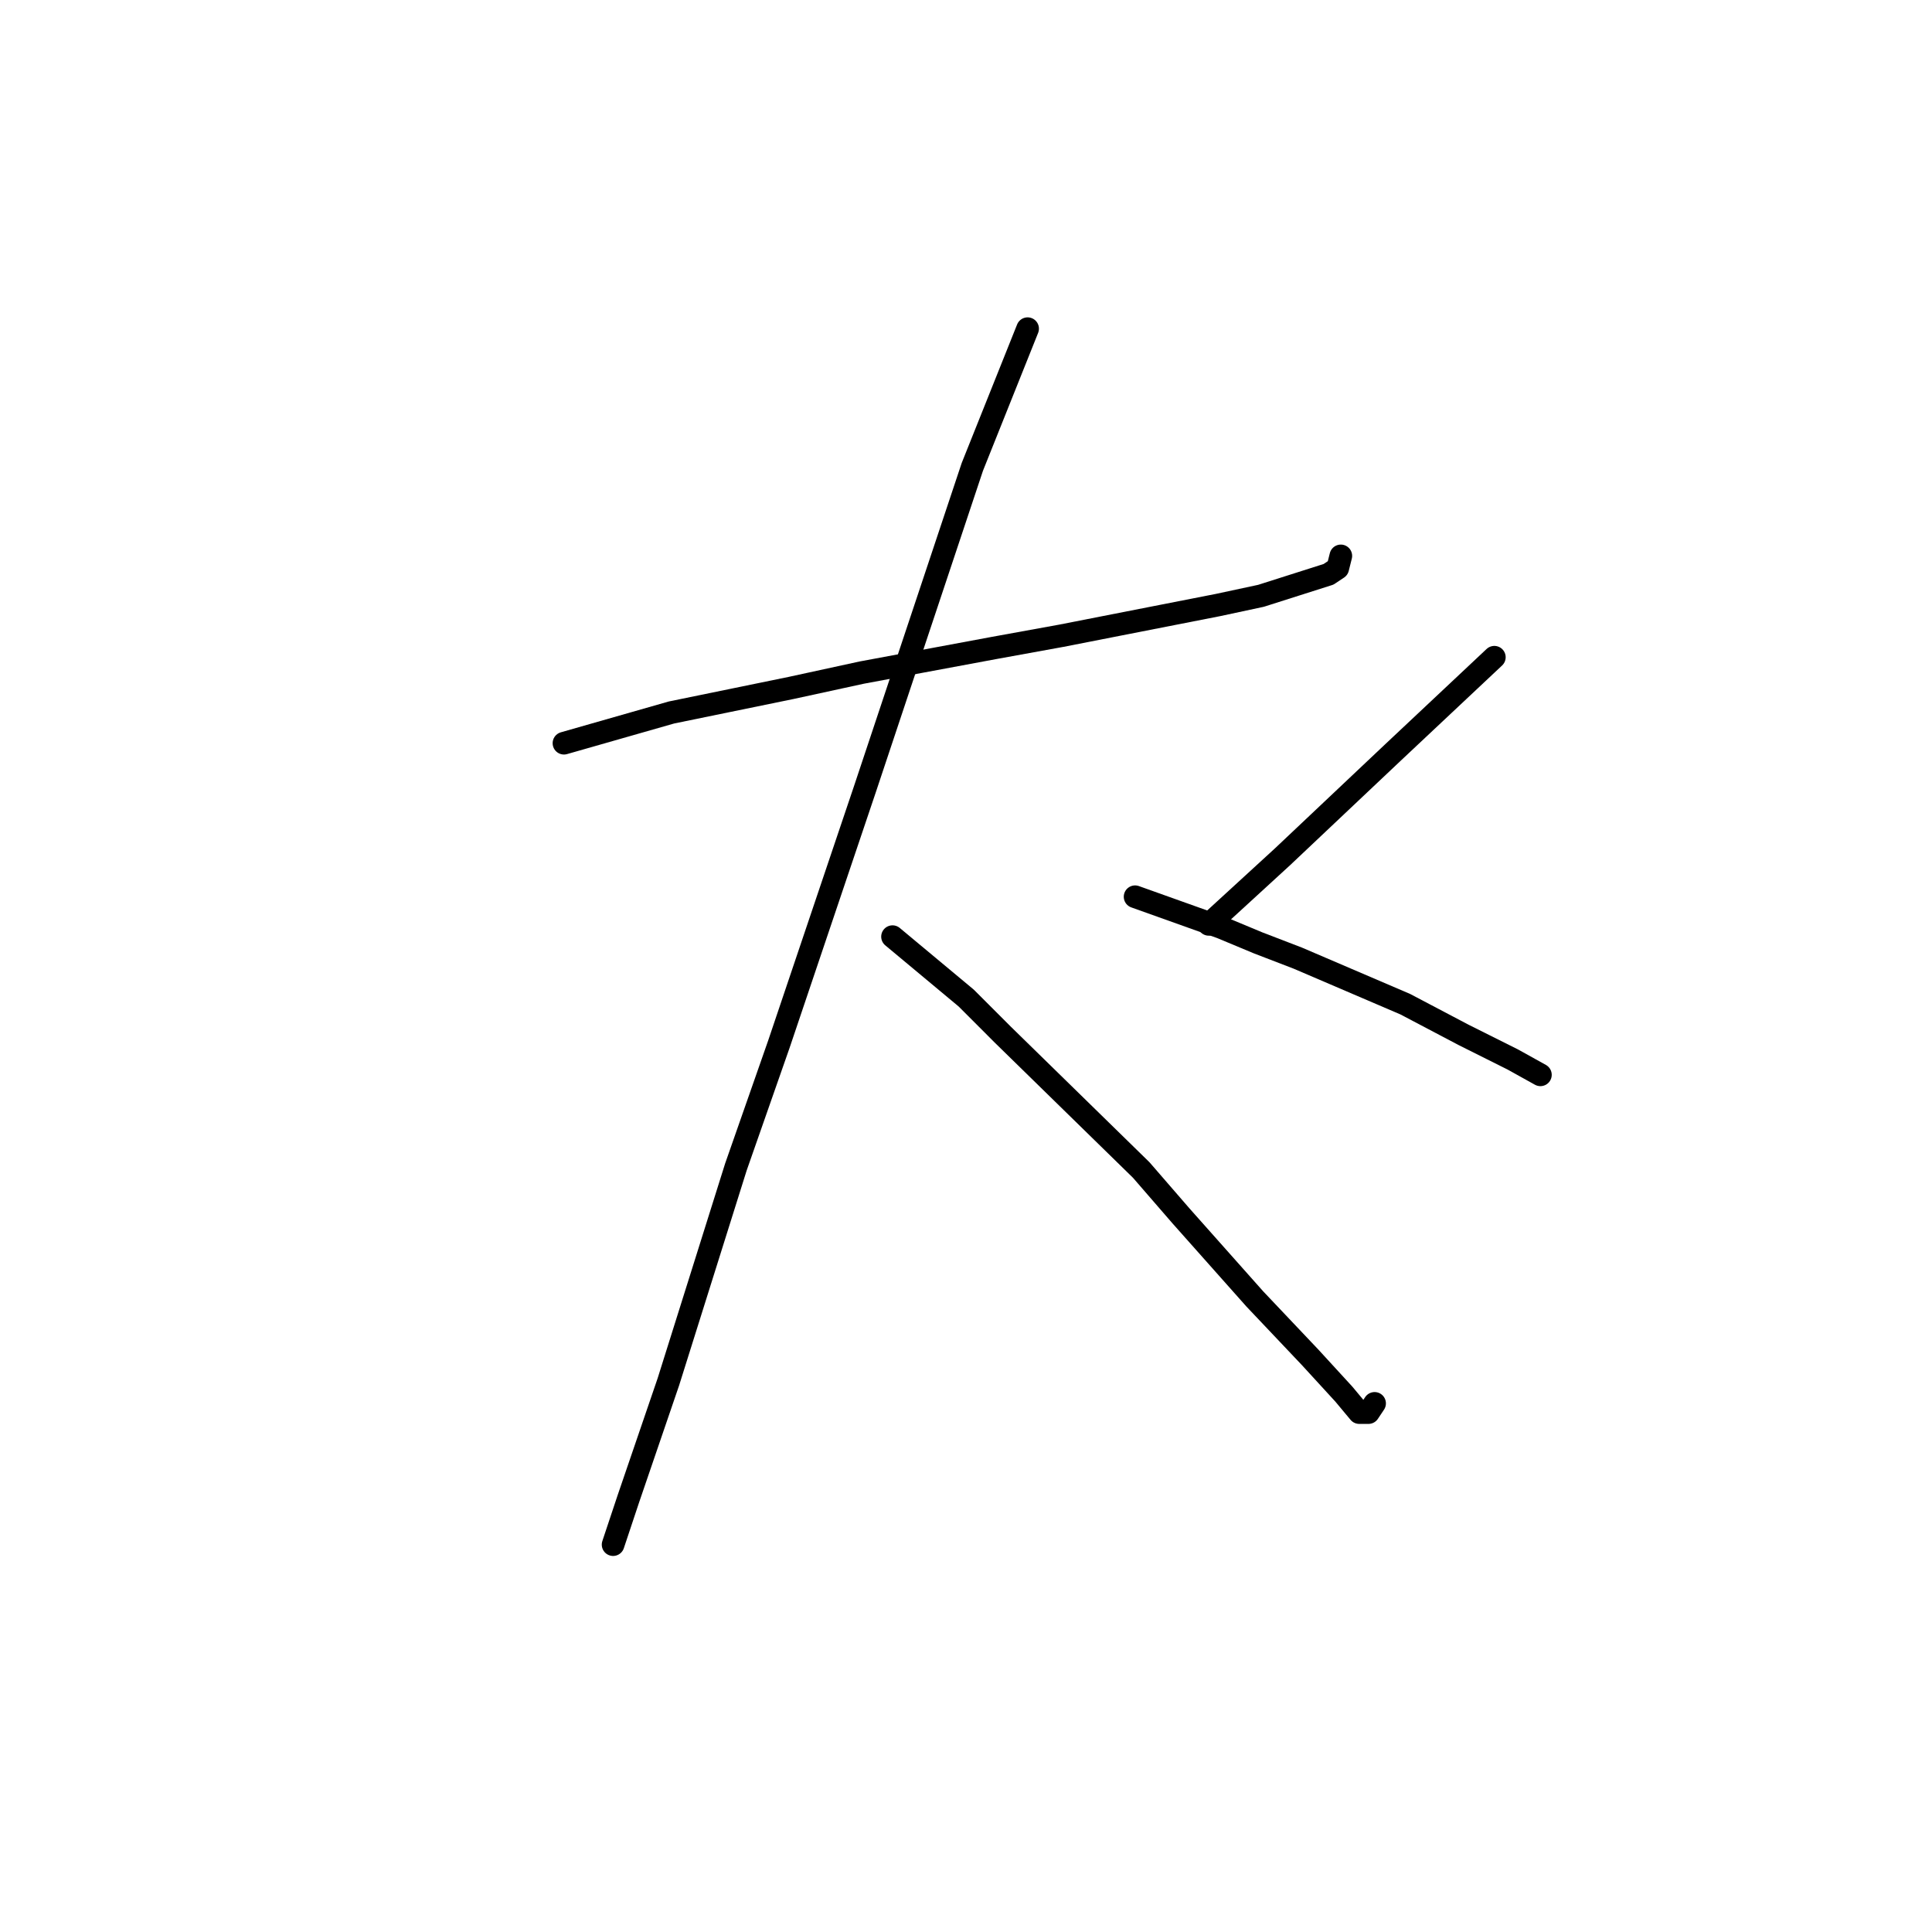 <?xml version="1.0" standalone="no"?>
    <svg width="256" height="256" xmlns="http://www.w3.org/2000/svg" version="1.1">
    <polyline stroke="black" stroke-width="3" stroke-linecap="round" fill="transparent" stroke-linejoin="round" points="74.728 98.478 88.968 94.409 104.836 91.154 114.194 89.12 131.689 85.865 140.641 84.238 161.391 80.169 167.087 78.948 176.038 76.1 177.259 75.287 177.666 73.659 177.666 73.659 " />
        <polyline stroke="black" stroke-width="3" stroke-linecap="round" fill="transparent" stroke-linejoin="round" points="136.165 43.551 128.841 61.86 124.773 74.066 119.89 88.713 114.601 104.581 103.209 138.351 97.512 154.626 88.561 183.107 83.272 198.568 81.238 204.671 81.238 204.671 " />
        <polyline stroke="black" stroke-width="3" stroke-linecap="round" fill="transparent" stroke-linejoin="round" points="118.263 124.111 128.028 132.248 132.91 137.131 151.219 155.033 156.508 161.136 166.273 172.121 173.597 179.852 178.072 184.734 180.107 187.175 181.327 187.175 182.141 185.955 182.141 185.955 " />
        <polyline stroke="black" stroke-width="3" stroke-linecap="round" fill="transparent" stroke-linejoin="round" points="198.009 87.086 184.582 99.699 169.935 113.532 160.17 122.483 160.17 122.483 " />
        <polyline stroke="black" stroke-width="3" stroke-linecap="round" fill="transparent" stroke-linejoin="round" points="150.405 118.822 161.798 122.89 166.68 124.925 171.969 126.959 186.21 133.062 193.94 137.131 200.45 140.386 204.112 142.42 204.112 142.42 " />
        </svg>